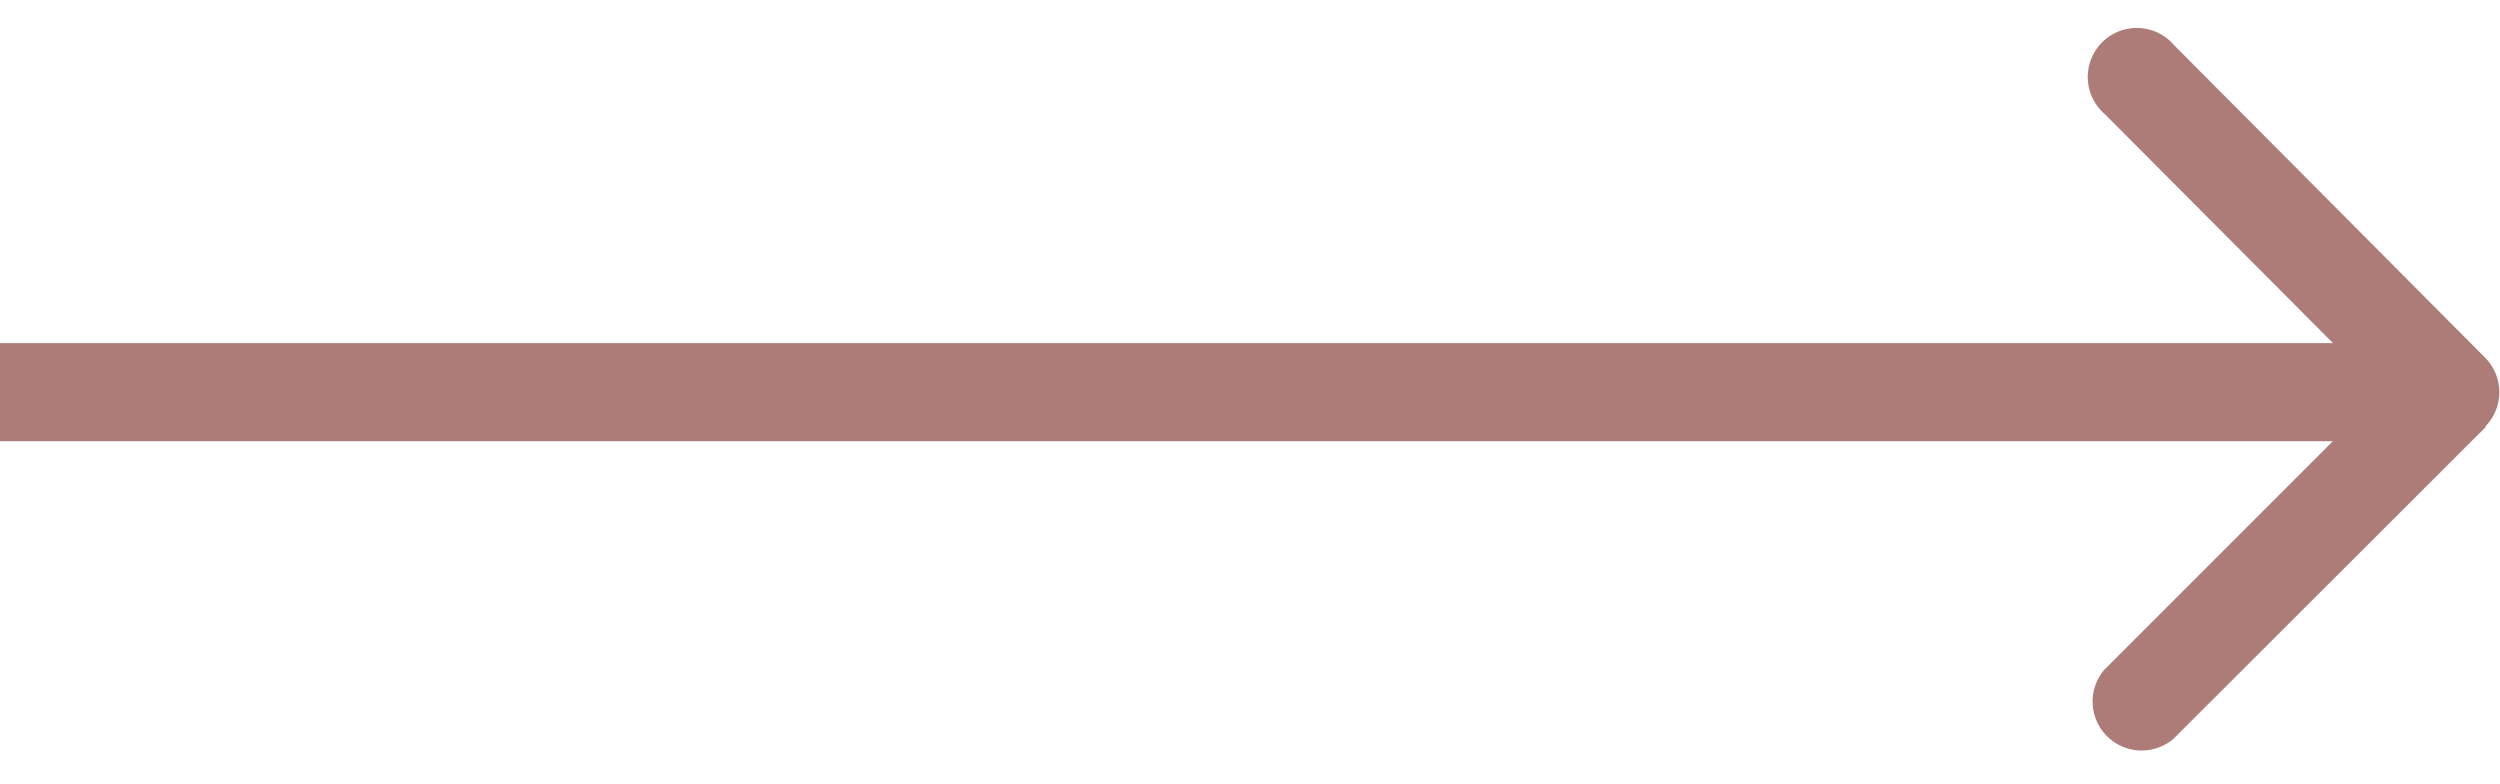 <svg xmlns="http://www.w3.org/2000/svg" fill="none" viewBox="0 0 51 16"><path fill="#AE7C78" d="M50.7 8.7a1 1 0 000-1.4L44.35.92a1 1 0 10-1.41 1.41L48.59 8l-5.66 5.66a1 1 0 001.41 1.41l6.37-6.36zM0 9h50V7H0v2z"/></svg>